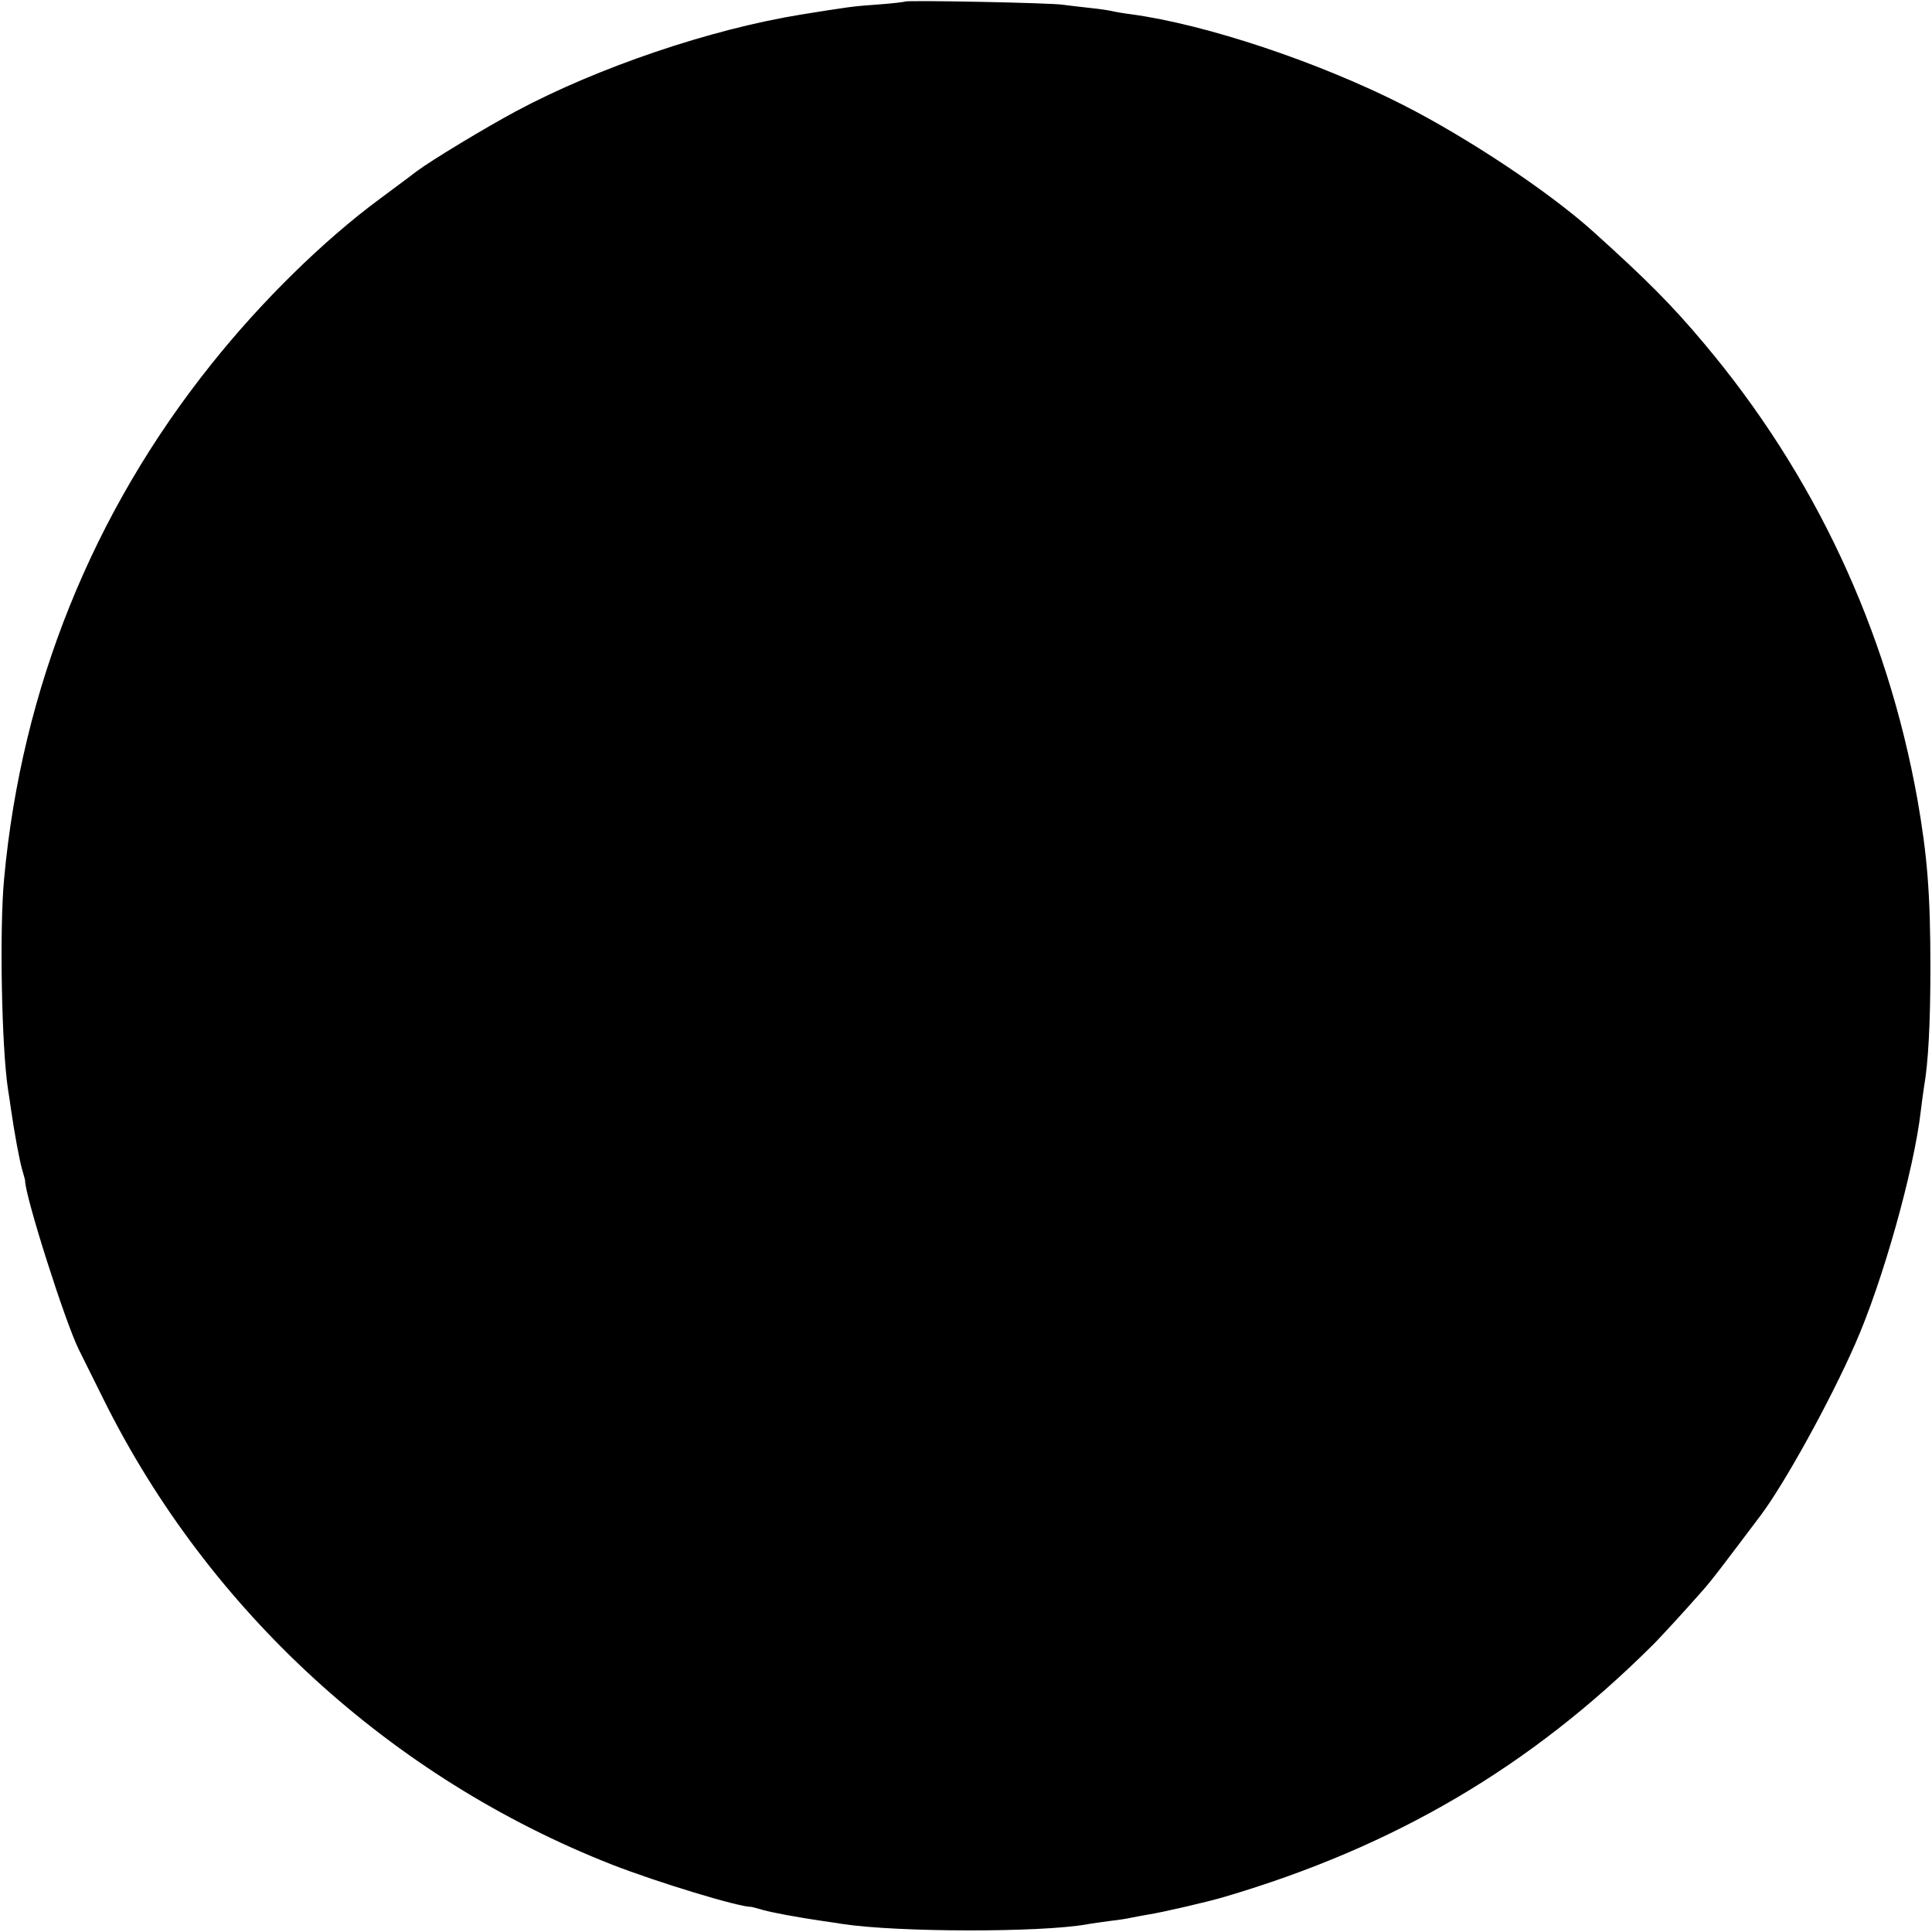<?xml version="1.0" standalone="no"?>
<!DOCTYPE svg PUBLIC "-//W3C//DTD SVG 20010904//EN"
 "http://www.w3.org/TR/2001/REC-SVG-20010904/DTD/svg10.dtd">
<svg version="1.0" xmlns="http://www.w3.org/2000/svg"
 width="608pt" height="608pt" viewBox="0 0 608 608"
 preserveAspectRatio="xMidYMid meet">
<g transform="translate(0,608) scale(0.1,-0.1)"
fill="#000000" stroke="none">
<path d="M2848 6075 c-1 -1 -39 -6 -83 -9 -85 -6 -95 -8 -245 -32 -283 -46
-636 -165 -896 -304 -95 -51 -266 -154 -314 -190 -19 -15 -71 -53 -115 -86
-176 -130 -371 -321 -529 -519 -374 -467 -598 -1022 -653 -1620 -15 -157 -8
-529 12 -662 3 -18 7 -45 9 -60 12 -83 27 -162 35 -191 5 -18 10 -35 10 -37
-1 -46 125 -443 169 -532 5 -10 40 -80 78 -157 330 -665 905 -1191 1600 -1464
144 -56 400 -134 439 -133 2 0 19 -5 37 -10 29 -8 108 -23 191 -35 15 -2 42
-6 60 -9 173 -26 619 -27 767 -1 14 3 48 7 75 11 28 3 57 8 65 10 8 2 33 6 54
10 40 6 188 40 241 56 535 158 961 409 1344 790 18 17 109 116 156 170 27 29
75 93 185 239 75 99 220 362 298 540 86 194 186 549 207 736 3 27 8 60 10 74
13 74 20 196 20 375 0 233 -10 354 -41 530 -96 535 -325 1023 -672 1435 -100
119 -178 198 -348 351 -139 125 -391 293 -599 399 -266 135 -619 253 -855 285
-25 3 -52 8 -60 10 -8 2 -40 7 -70 10 -30 3 -68 8 -85 10 -34 6 -491 15 -497
10z"/>
</g>
</svg>
